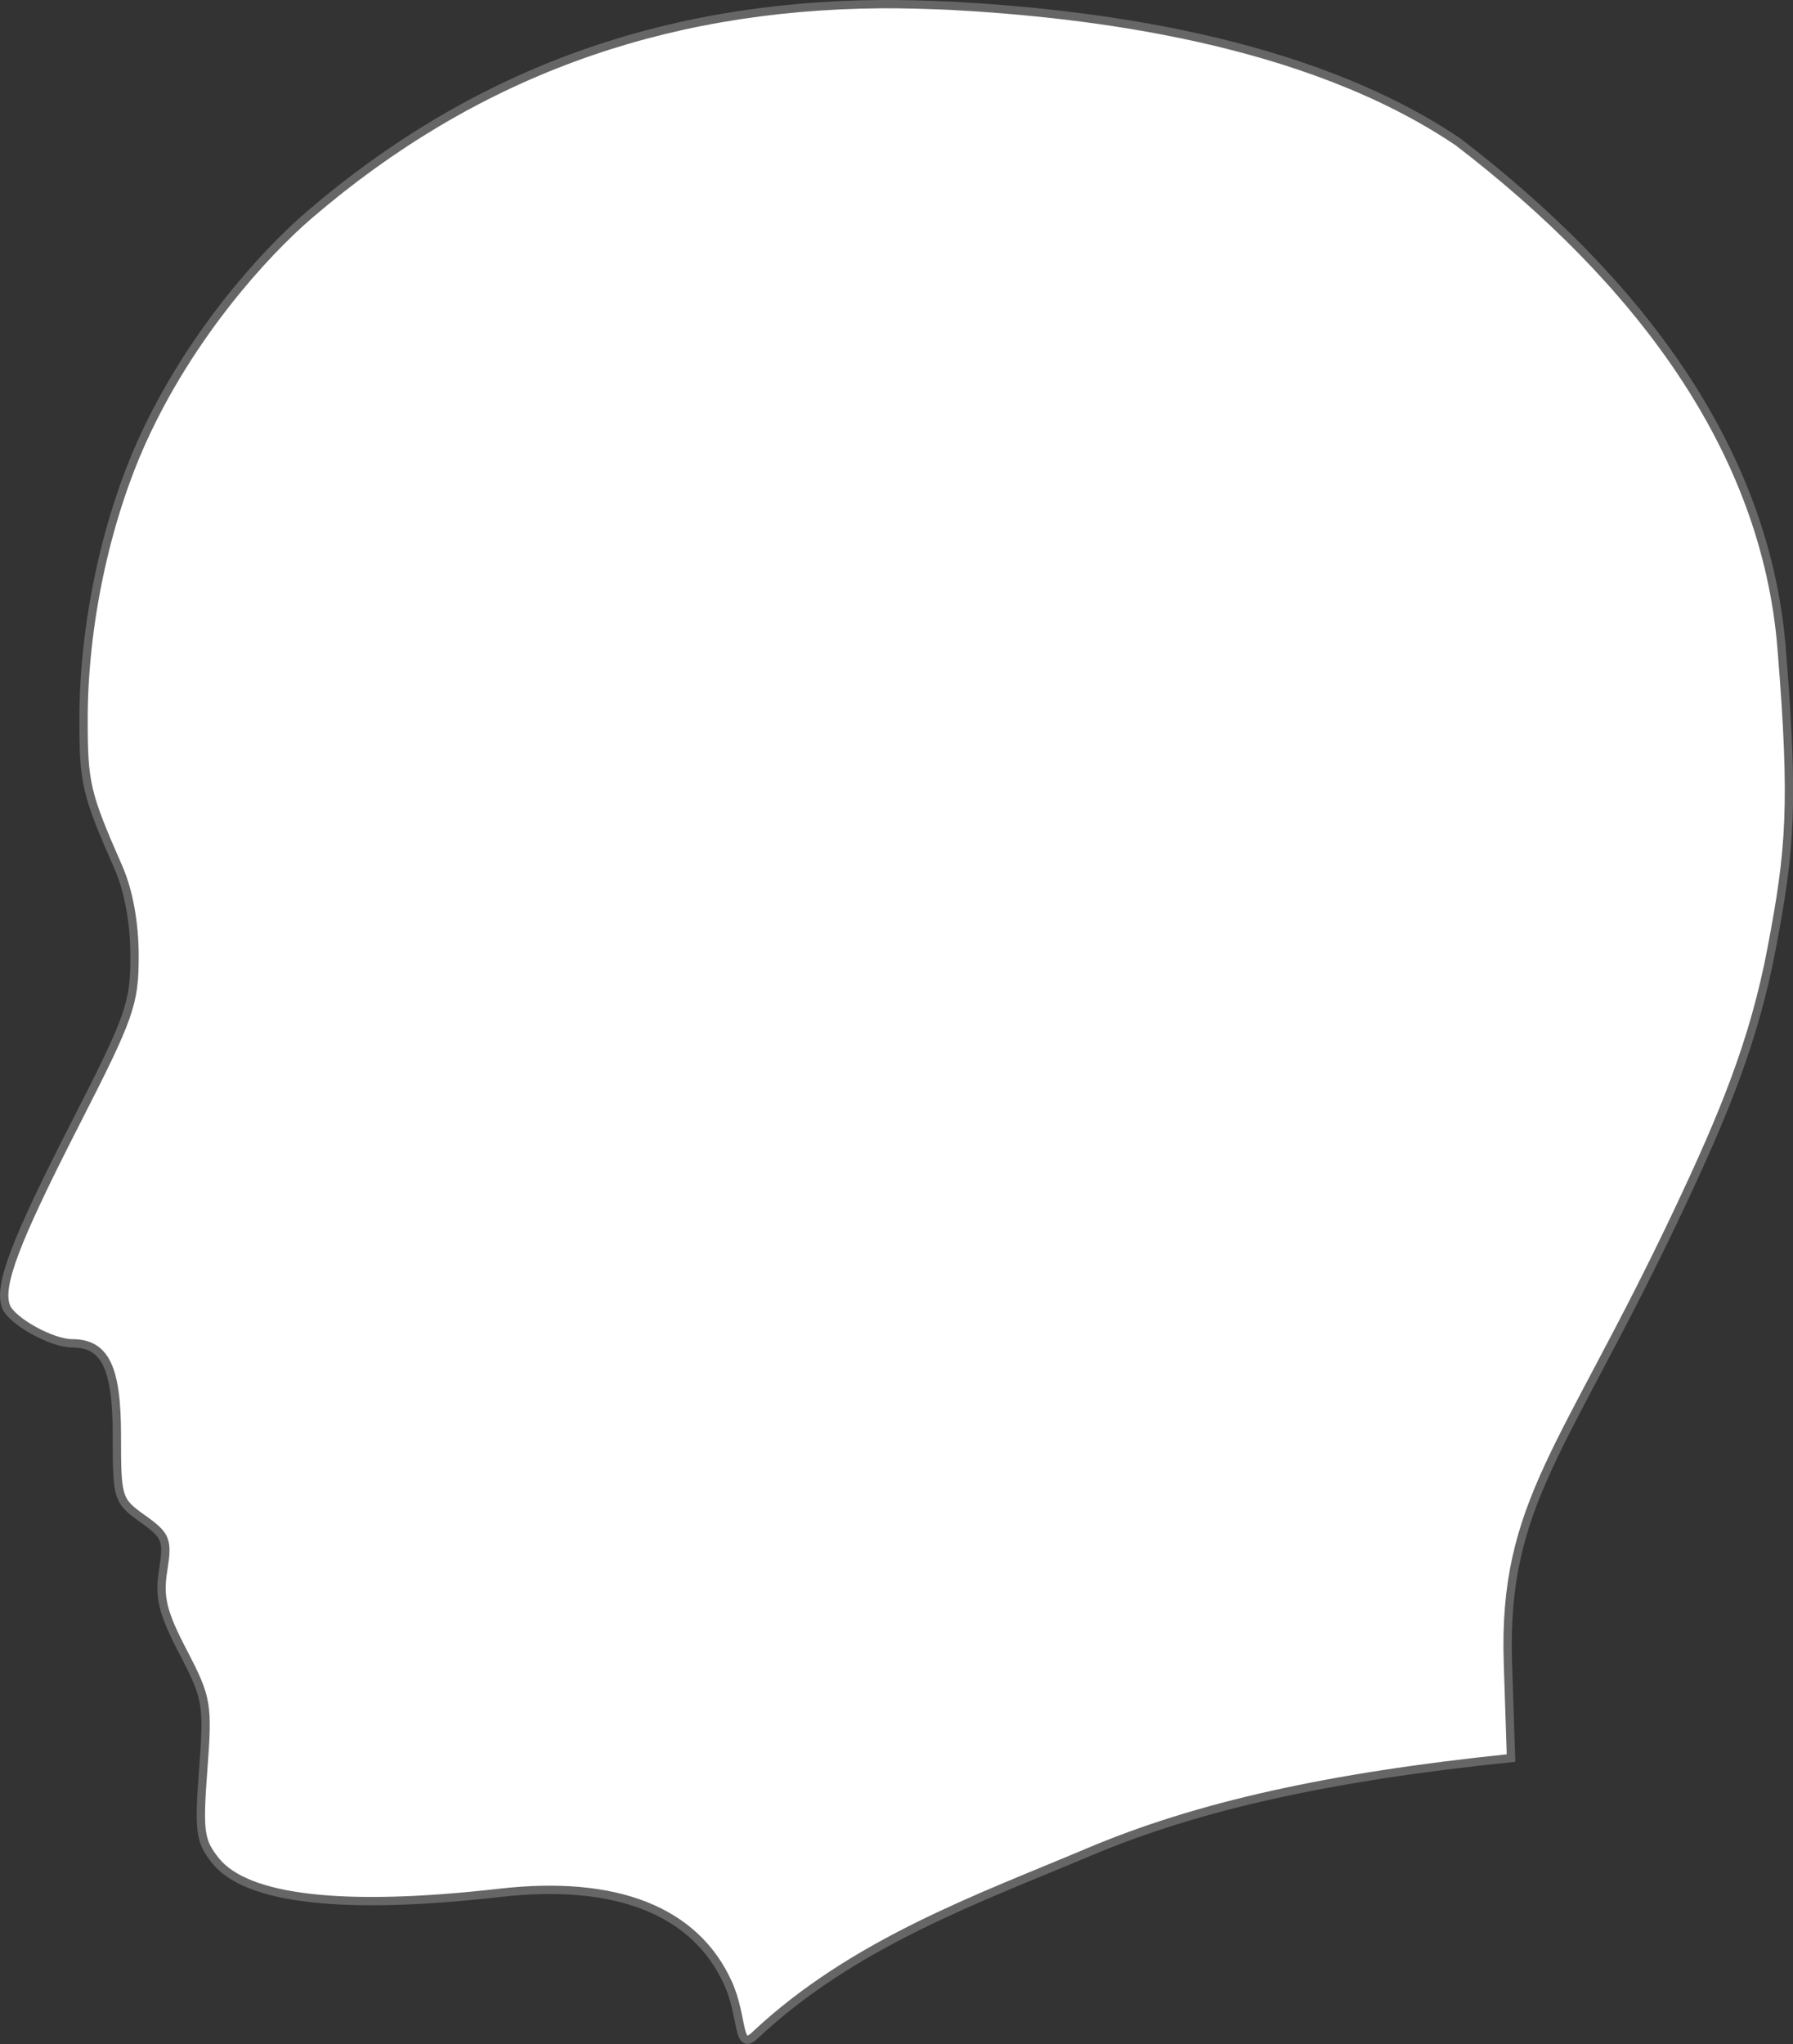 <?xml version="1.0" encoding="UTF-8" standalone="no"?>
<!-- Created with Inkscape (http://www.inkscape.org/) -->

<svg
   xmlns:dc="http://purl.org/dc/elements/1.1/"
   xmlns:cc="http://creativecommons.org/ns#"
   xmlns:rdf="http://www.w3.org/1999/02/22-rdf-syntax-ns#"
   xmlns:svg="http://www.w3.org/2000/svg"
   xmlns="http://www.w3.org/2000/svg"
   xmlns:sodipodi="http://sodipodi.sourceforge.net/DTD/sodipodi-0.dtd"
   xmlns:inkscape="http://www.inkscape.org/namespaces/inkscape"
   width="215.422"
   height="245.493"
   id="svg3101"
   version="1.1"
   inkscape:version="0.48.3.1 r9886"
   sodipodi:docname="icon_siluete.svg">
  <rect width="100%" height="100%" fill="#333333" stroke="none"/>
  <defs
     id="defs3103">
    <filter
       id="filter3172"
       inkscape:label="Drop Shadow"
       color-interpolation-filters="sRGB">
      <feFlood
         id="feFlood3174"
         flood-opacity="0.5"
         flood-color="rgb(0,0,0)"
         result="flood" />
      <feComposite
         id="feComposite3176"
         in2="SourceGraphic"
         in="flood"
         operator="in"
         result="composite1" />
      <feGaussianBlur
         id="feGaussianBlur3178"
         stdDeviation="2"
         result="blur" />
      <feOffset
         id="feOffset3180"
         dx="3"
         dy="3"
         result="offset" />
      <feComposite
         id="feComposite3182"
         in2="offset"
         in="SourceGraphic"
         operator="over"
         result="composite2" />
    </filter>
  </defs>
  <sodipodi:namedview
     id="base"
     pagecolor="#ffffff"
     bordercolor="#666666"
     borderopacity="1.0"
     inkscape:pageopacity="0.0"
     inkscape:pageshadow="2"
     inkscape:zoom="1.979899"
     inkscape:cx="216.73559"
     inkscape:cy="23.892354"
     inkscape:document-units="px"
     inkscape:current-layer="layer1"
     showgrid="false"
     inkscape:window-width="1920"
     inkscape:window-height="1017"
     inkscape:window-x="-8"
     inkscape:window-y="-8"
     inkscape:window-maximized="1"
     fit-margin-top="0"
     fit-margin-left="0"
     fit-margin-right="0"
     fit-margin-bottom="0" />
  <g
     inkscape:label="Layer 1"
     inkscape:groupmode="layer"
     id="layer1"
     transform="translate(-219.46,-198.341)">
    <path
       inkscape:export-ydpi="11.944878"
       inkscape:export-xdpi="11.944878"
       inkscape:export-filename="E:\Art\code\Memslate\ionic\memslate\ionic\www\img\icon.png"
       inkscape:connector-curvature="0"
       id="use3035"
       d="m 297.56,222.435 c -4.805,0 -8.677,4.043 -8.677,9.059 l 0,47.412 c 0,5.017 3.872,9.059 8.677,9.059 l 48.207,0 c 4.805,0 8.677,-4.043 8.677,-9.059 l 0,-47.412 c 0,-5.017 -3.872,-9.059 -8.677,-9.059 l -48.207,0 z"
       style="fill:none;stroke:#cccccc;stroke-width:9.19;stroke-miterlimit:4;stroke-opacity:1;stroke-dasharray:none" />
    <path
       sodipodi:nodetypes="ccccccsscsccccscssccccccccccscsccscccccccccccccccscccsc"
       inkscape:export-ydpi="11.944878"
       inkscape:export-xdpi="11.944878"
       inkscape:export-filename="E:\Art\code\Memslate\ionic\memslate\ionic\www\img\icon.png"
       id="use3037"
       d="m 309.542,249.912 c 1.968,3.943 4.111,7.162 7.54,11.568 0.578,0.592 0.646,0.728 0.432,0.884 -1.8,1.319 -4.043,2.821 -5.324,3.571 -3.432,2.009 -8.613,4.231 -12.358,5.298 -0.846,0.241 -1.605,0.498 -1.688,0.568 -0.085,0.071 0.318,1.367 0.919,2.948 0.846,2.227 1.137,2.822 1.378,2.822 0.168,0 1.063,-0.24 1.987,-0.537 6.611,-2.13 12.933,-5.474 18.19,-9.612 0.6,-0.472 1.214,-0.946 1.362,-1.055 0.225,-0.166 0.421,-0.078 1.196,0.547 3.789,3.057 9.154,6.104 13.912,7.9 2.107,0.795 5.683,1.826 6.12,1.763 0.252,-0.037 0.547,-0.638 1.335,-2.697 0.558,-1.457 0.993,-2.752 0.967,-2.878 -0.03,-0.144 -1.118,-0.532 -2.953,-1.055 -3.551,-1.012 -5.969,-1.913 -8.908,-3.315 -2.159,-1.029 -5.496,-3.004 -6.724,-3.983 l -0.588,-0.472 1.031,-1.261 c 2.293,-2.804 3.907,-5.338 5.202,-8.176 0.894,-1.959 1.912,-5.008 2.131,-6.383 l 0.117,-0.763 4.983,-0.04 4.977,-0.045 0.048,-2.305 c 0.032,-1.565 -0.017,-2.38 -0.15,-2.531 -0.164,-0.185 -1.878,-0.226 -10.174,-0.226 l -9.976,0 0,-2.386 c 0,-2.17 0.032,-2.429 0.352,-2.812 0.488,-0.583 0.389,-1.341 -0.235,-1.778 -0.447,-0.313 -0.702,-0.336 -3.503,-0.336 l -3.023,0 2e-4,-1e-5 -0.043,3.656 -0.048,3.656 -9.949,0.04 -9.955,0.04 -0.048,2.531 -0.048,2.531 5.095,0 5.095,0 8.144,0.534 m -2.429,-0.855 7.69,0 7.69,0 0,0.442 c -0.011,0.743 -1.292,4.089 -2.312,6.011 -1.404,2.645 -4.513,7.029 -4.993,7.041 -0.117,0.003 -0.828,-0.696 -1.586,-1.557 -1.664,-1.889 -3.348,-4.241 -4.454,-6.217 -0.865,-1.546 -2.035,-4.589 -2.035,-5.298 z"
       style="fill:#cccccc;fill-opacity:1;stroke:#cccccc;stroke-width:4.064;stroke-miterlimit:4;stroke-opacity:1;stroke-dasharray:none"
       inkscape:connector-curvature="0" />
    <path
       inkscape:export-ydpi="11.944878"
       inkscape:export-xdpi="11.944878"
       inkscape:export-filename="E:\Art\code\Memslate\ionic\memslate\ionic\www\img\icon.png"
       inkscape:connector-curvature="0"
       id="use3039"
       d="m 347.012,256.486 c -5.335,0 -9.633,4.299 -9.633,9.633 l 0,50.417 c 0,5.335 4.299,9.633 9.633,9.633 l 53.523,0 c 5.335,0 9.633,-4.299 9.633,-9.633 l 0,-50.417 c 0,-5.335 -4.299,-9.633 -9.633,-9.633 l -53.523,0 z m 21.548,11.598 9.919,0 18.601,46.456 -10.204,0 -4.056,-10.552 -18.57,0 -3.834,10.552 -9.95,0 18.094,-46.456 z m 4.848,10.838 -6.274,17.239 12.676,0 -6.401,-17.239 z"
       style="fill:#dedede;fill-opacity:1;fill-rule:evenodd;stroke:none" />
    <path
       inkscape:export-ydpi="11.944878"
       inkscape:export-xdpi="11.944878"
       inkscape:export-filename="E:\Art\code\Memslate\ionic\memslate\ionic\www\img\icon.png"
       sodipodi:nodetypes="cssssssssssssssssczccsasccc"
       inkscape:connector-curvature="0"
       id="use3033"
       d="m 325.217,198.839 c -26.59,0.232 -48.997,8.518 -68.562,25.281 -5.483,4.698 -14.366,14.537 -20.062,27.062 -4.449,9.781 -7.094,22.288 -7.094,33.531 0,7.712 0.269,8.894 4.188,17.812 1.221,2.78 1.938,6.664 1.938,10.625 0,5.749 -0.549,7.292 -7.062,20.031 -7.338,14.351 -9.327,19.613 -8.375,22.094 0.661,1.724 5.48,4.406 7.938,4.406 3.968,0 5.375,2.883 5.375,11.062 0,7.558 0.076,7.851 3.094,10 2.84,2.022 3.052,2.54 2.469,6.188 -0.522,3.266 -0.084,5.059 2.406,9.844 2.89,5.553 2.997,6.259 2.406,14.125 -0.558,7.427 -0.405,8.551 1.469,10.906 3.735,4.695 15.437,6.013 34.156,3.875 14.025,-1.602 23.512,2.17 27.438,10.875 1.835,4.069 1.069,8.221 3.18,6.284 11.841,-11.163 27.116,-16.552 40.159,-22.059 13.043,-5.508 28.777,-9.029 50.724,-11.288 l -0.375,-11.469 c -0.611,-19.259 6.861,-25.503 20.375,-54.062 5.675,-11.993 9.208,-20.653 11.304,-31.661 2.253,-11.831 2.736,-17.25 1.207,-36.11 -1.944,-23.971 -17.244,-44.204 -38.855,-60.791 -18.338,-12.407 -44.367,-15.476 -61.062,-16.375 -2.909,-0.122 -5.874,-0.206 -8.375,-0.188 z"
       style="fill:#ffffff;fill-opacity:1;stroke:#666666" />
  </g>
</svg>
